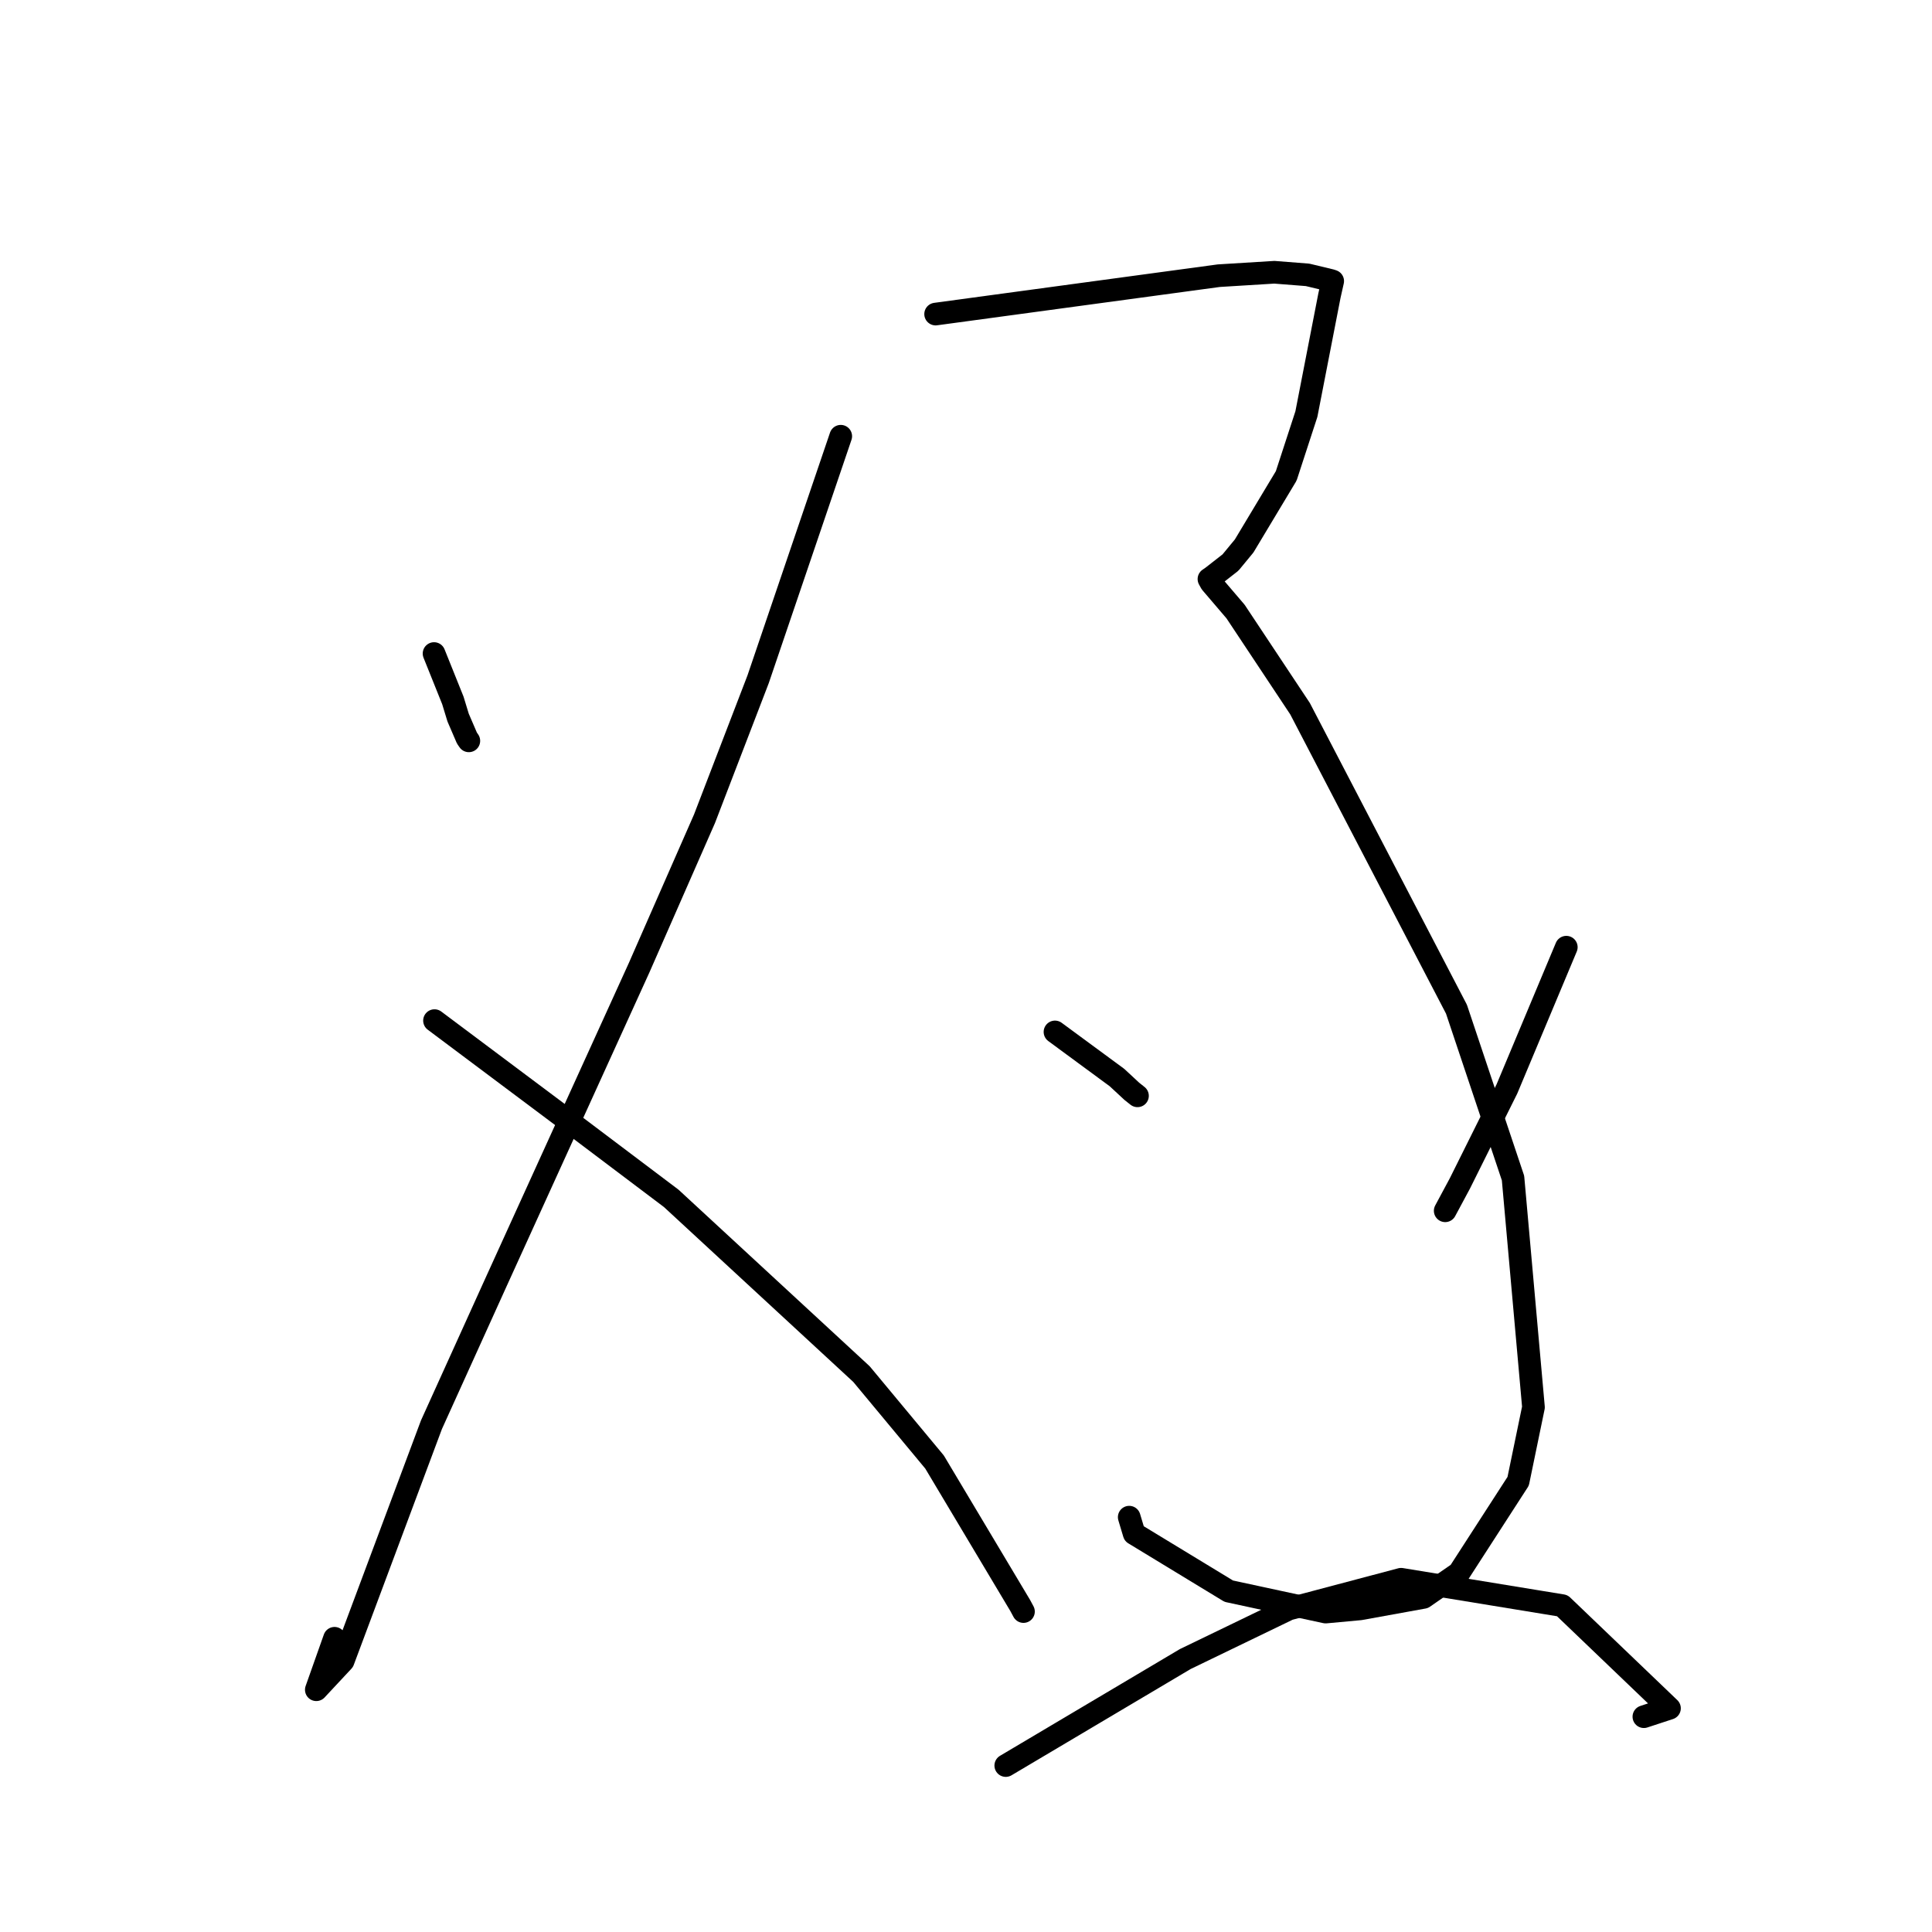<?xml version="1.0" standalone="no"?>
    <svg width="256" height="256" xmlns="http://www.w3.org/2000/svg" version="1.1">
    <polyline stroke="black" stroke-width="3" stroke-linecap="round" fill="transparent" stroke-linejoin="round" points="57.513 86.597 58.761 89.704 60.008 92.811 60.703 95.087 61.87 97.797 62.125 98.167 " />
        <polyline stroke="black" stroke-width="3" stroke-linecap="round" fill="transparent" stroke-linejoin="round" points="111.404 57.802 105.929 73.906 100.454 90.01 93.347 108.495 84.682 128.238 65.783 169.771 57.169 188.785 45.466 220.091 41.913 223.9 44.327 217.079 " />
        <polyline stroke="black" stroke-width="3" stroke-linecap="round" fill="transparent" stroke-linejoin="round" points="57.573 135.236 67.295 142.516 77.017 149.795 88.942 158.789 114.15 182.074 123.832 193.725 135.185 212.738 135.616 213.54 " />
        <polyline stroke="black" stroke-width="3" stroke-linecap="round" fill="transparent" stroke-linejoin="round" points="123.974 41.617 142.733 39.073 161.493 36.53 168.86 36.076 173.264 36.421 176.347 37.162 176.59 37.246 176.155 39.183 173.103 54.87 170.433 63.055 164.855 72.346 163.047 74.537 160.652 76.408 160.191 76.727 160.464 77.226 163.719 81.035 172.262 93.904 192.987 133.718 200.483 156.103 203.193 186.469 201.166 196.274 193.323 208.413 188.626 211.662 180.225 213.185 175.653 213.607 162.819 210.838 150.283 203.217 149.627 201.032 " />
        <polyline stroke="black" stroke-width="3" stroke-linecap="round" fill="transparent" stroke-linejoin="round" points="139.79 136.735 143.897 139.758 148.004 142.78 149.972 144.606 150.723 145.203 " />
        <polyline stroke="black" stroke-width="3" stroke-linecap="round" fill="transparent" stroke-linejoin="round" points="207.544 125.507 203.609 134.899 199.674 144.292 193.441 156.813 191.496 160.435 " />
        <polyline stroke="black" stroke-width="3" stroke-linecap="round" fill="transparent" stroke-linejoin="round" points="133.269 233.945 145.162 226.889 157.055 219.832 170.768 213.205 185.652 209.259 207.013 212.755 221.215 226.357 217.822 227.471 " />
        </svg>